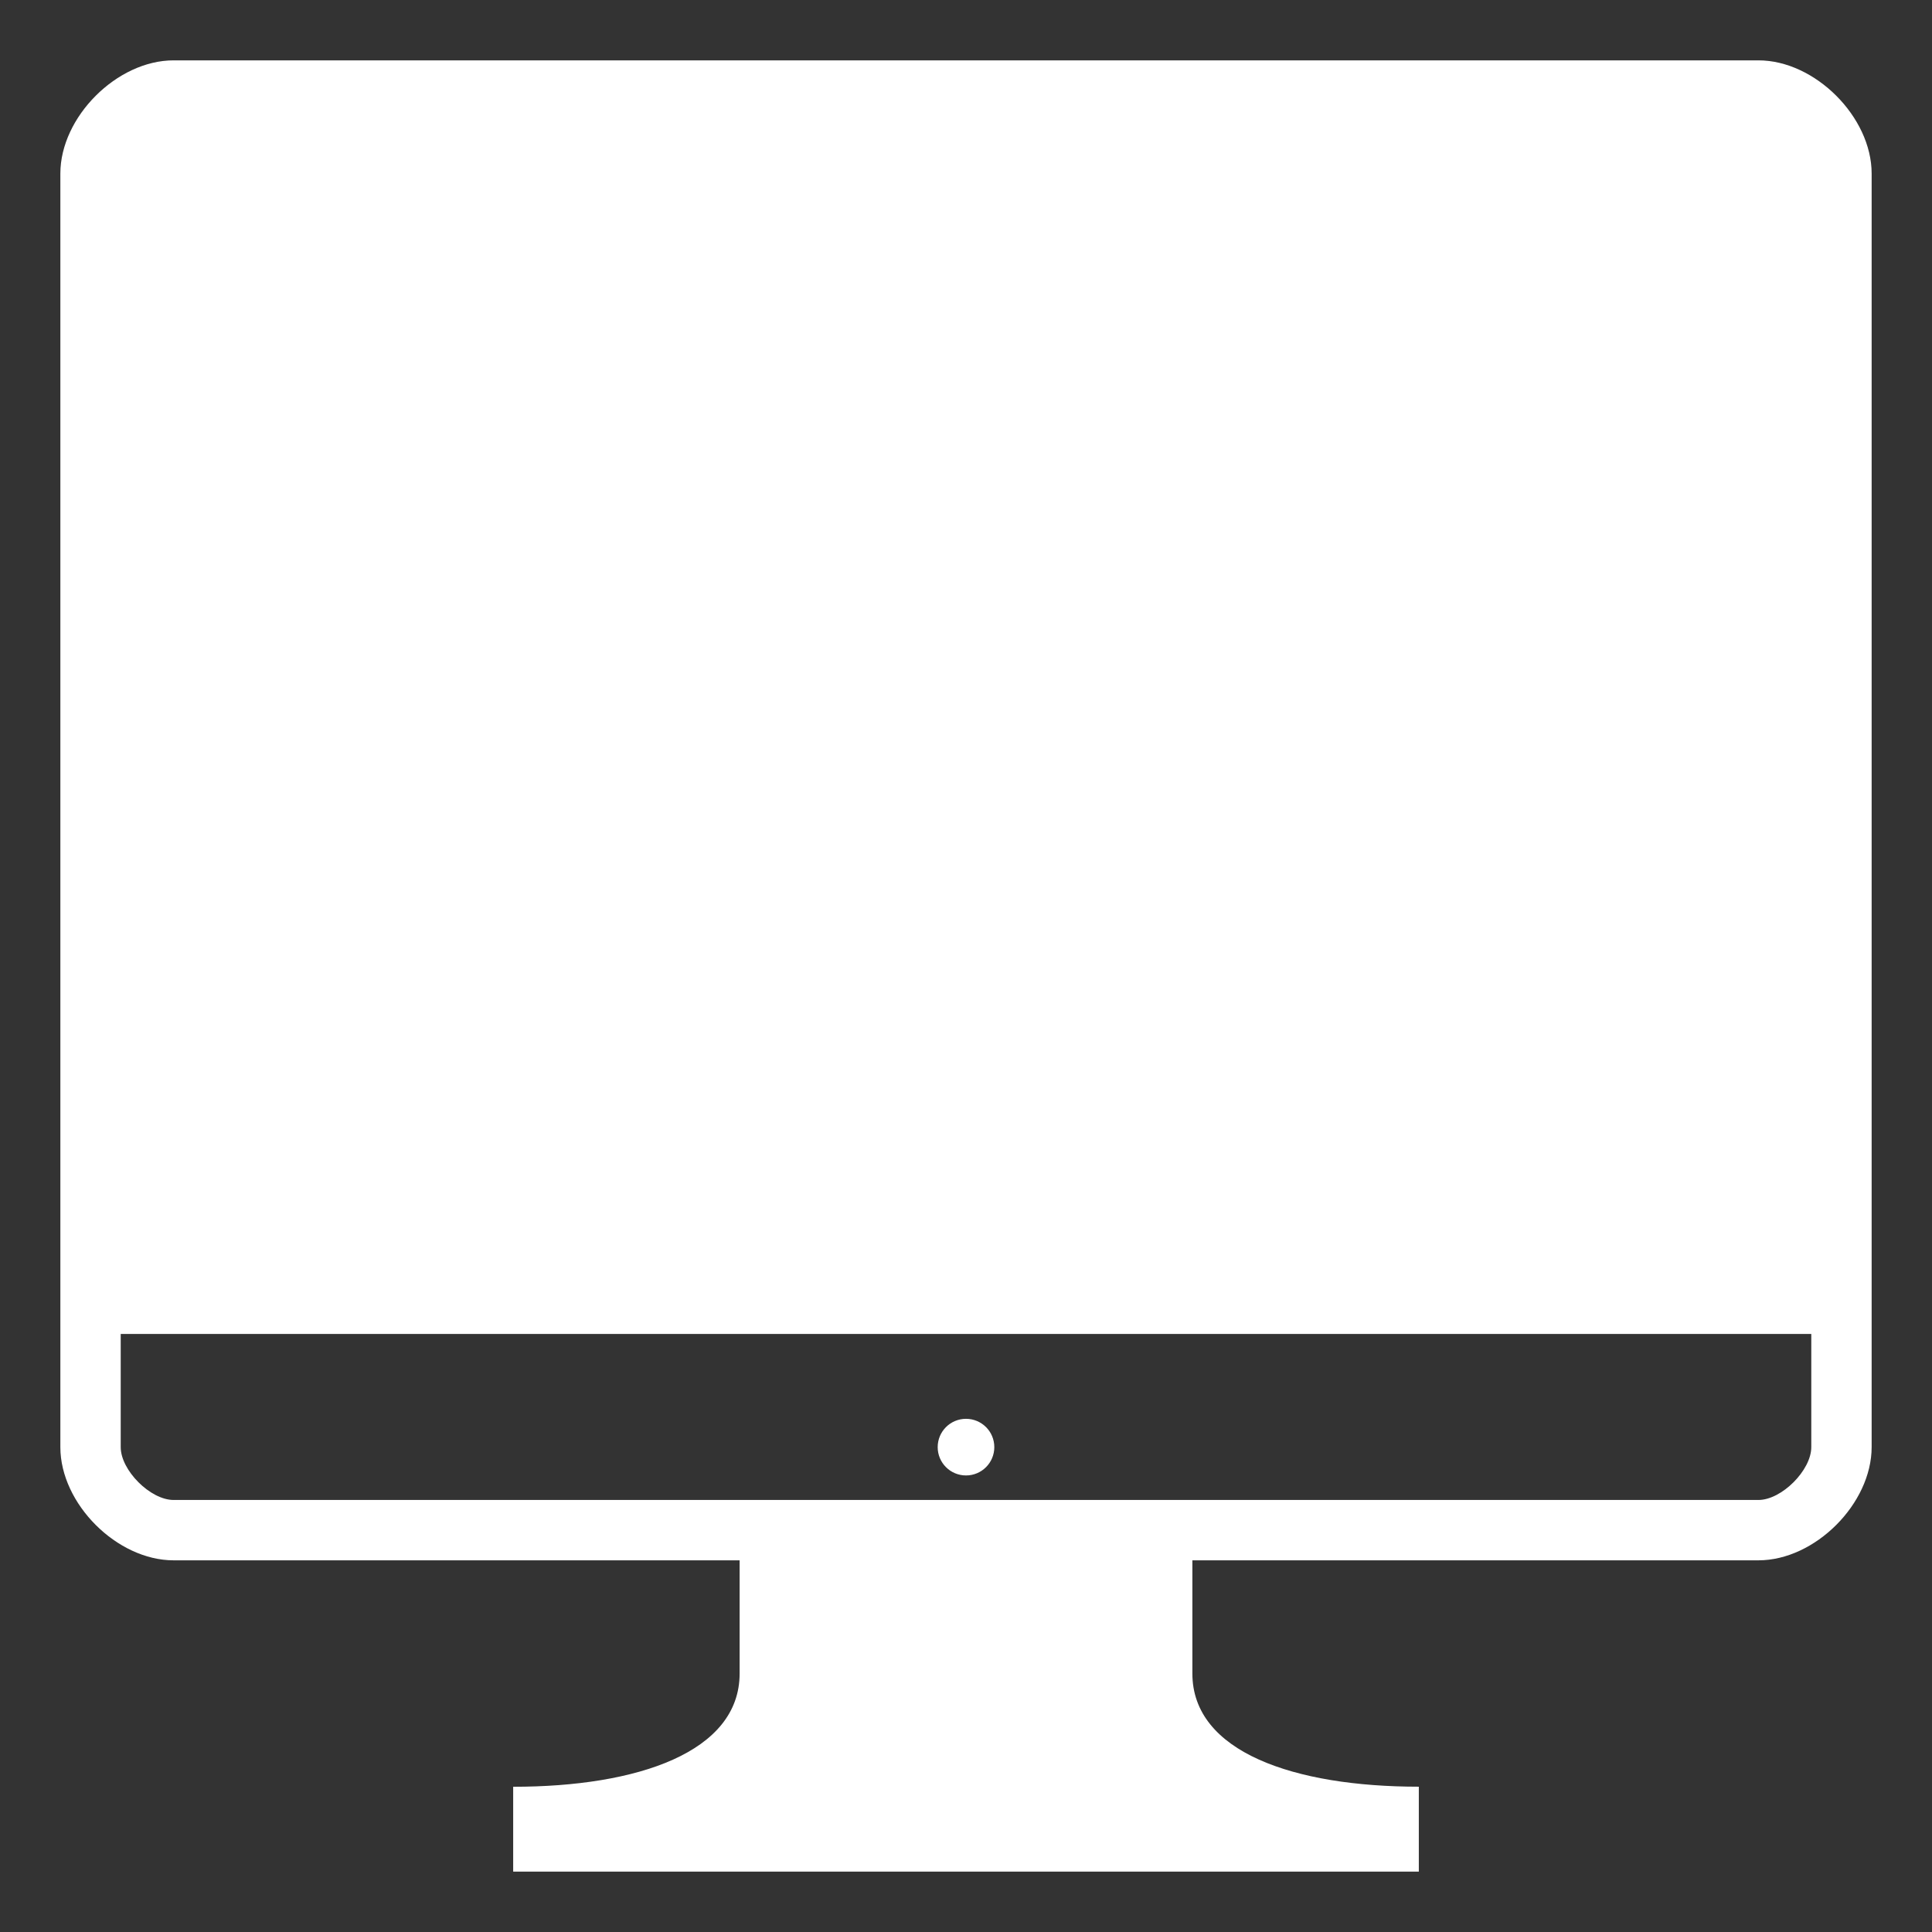 <svg width="29" height="29" viewBox="0 0 29 29" fill="none" xmlns="http://www.w3.org/2000/svg">
<rect x="0" y="0" width="29" height="29" fill="#333333" stroke="none"/>
<path d="M26.395 0.906H2.605C1.756 0.906 0.906 1.756 0.906 2.605V21.722C0.906 22.572 1.756 23.421 2.605 23.421H11.102V25.12C11.102 26.3 9.571 26.82 7.703 26.82V28.094H21.297V26.819C19.429 26.819 17.898 26.3 17.898 25.12V23.421H26.395C27.244 23.421 28.094 22.571 28.094 21.721V2.605C28.094 1.756 27.244 0.906 26.395 0.906ZM27.188 21.722C27.188 22.07 26.742 22.515 26.395 22.515H2.605C2.257 22.515 1.812 22.07 1.812 21.722V20.023H27.188V21.722Z" fill="white"/>
<path d="M14.5 22.147C14.735 22.147 14.925 21.957 14.925 21.722C14.925 21.487 14.735 21.297 14.5 21.297C14.265 21.297 14.075 21.487 14.075 21.722C14.075 21.957 14.265 22.147 14.5 22.147Z" fill="white"/>
</svg>
